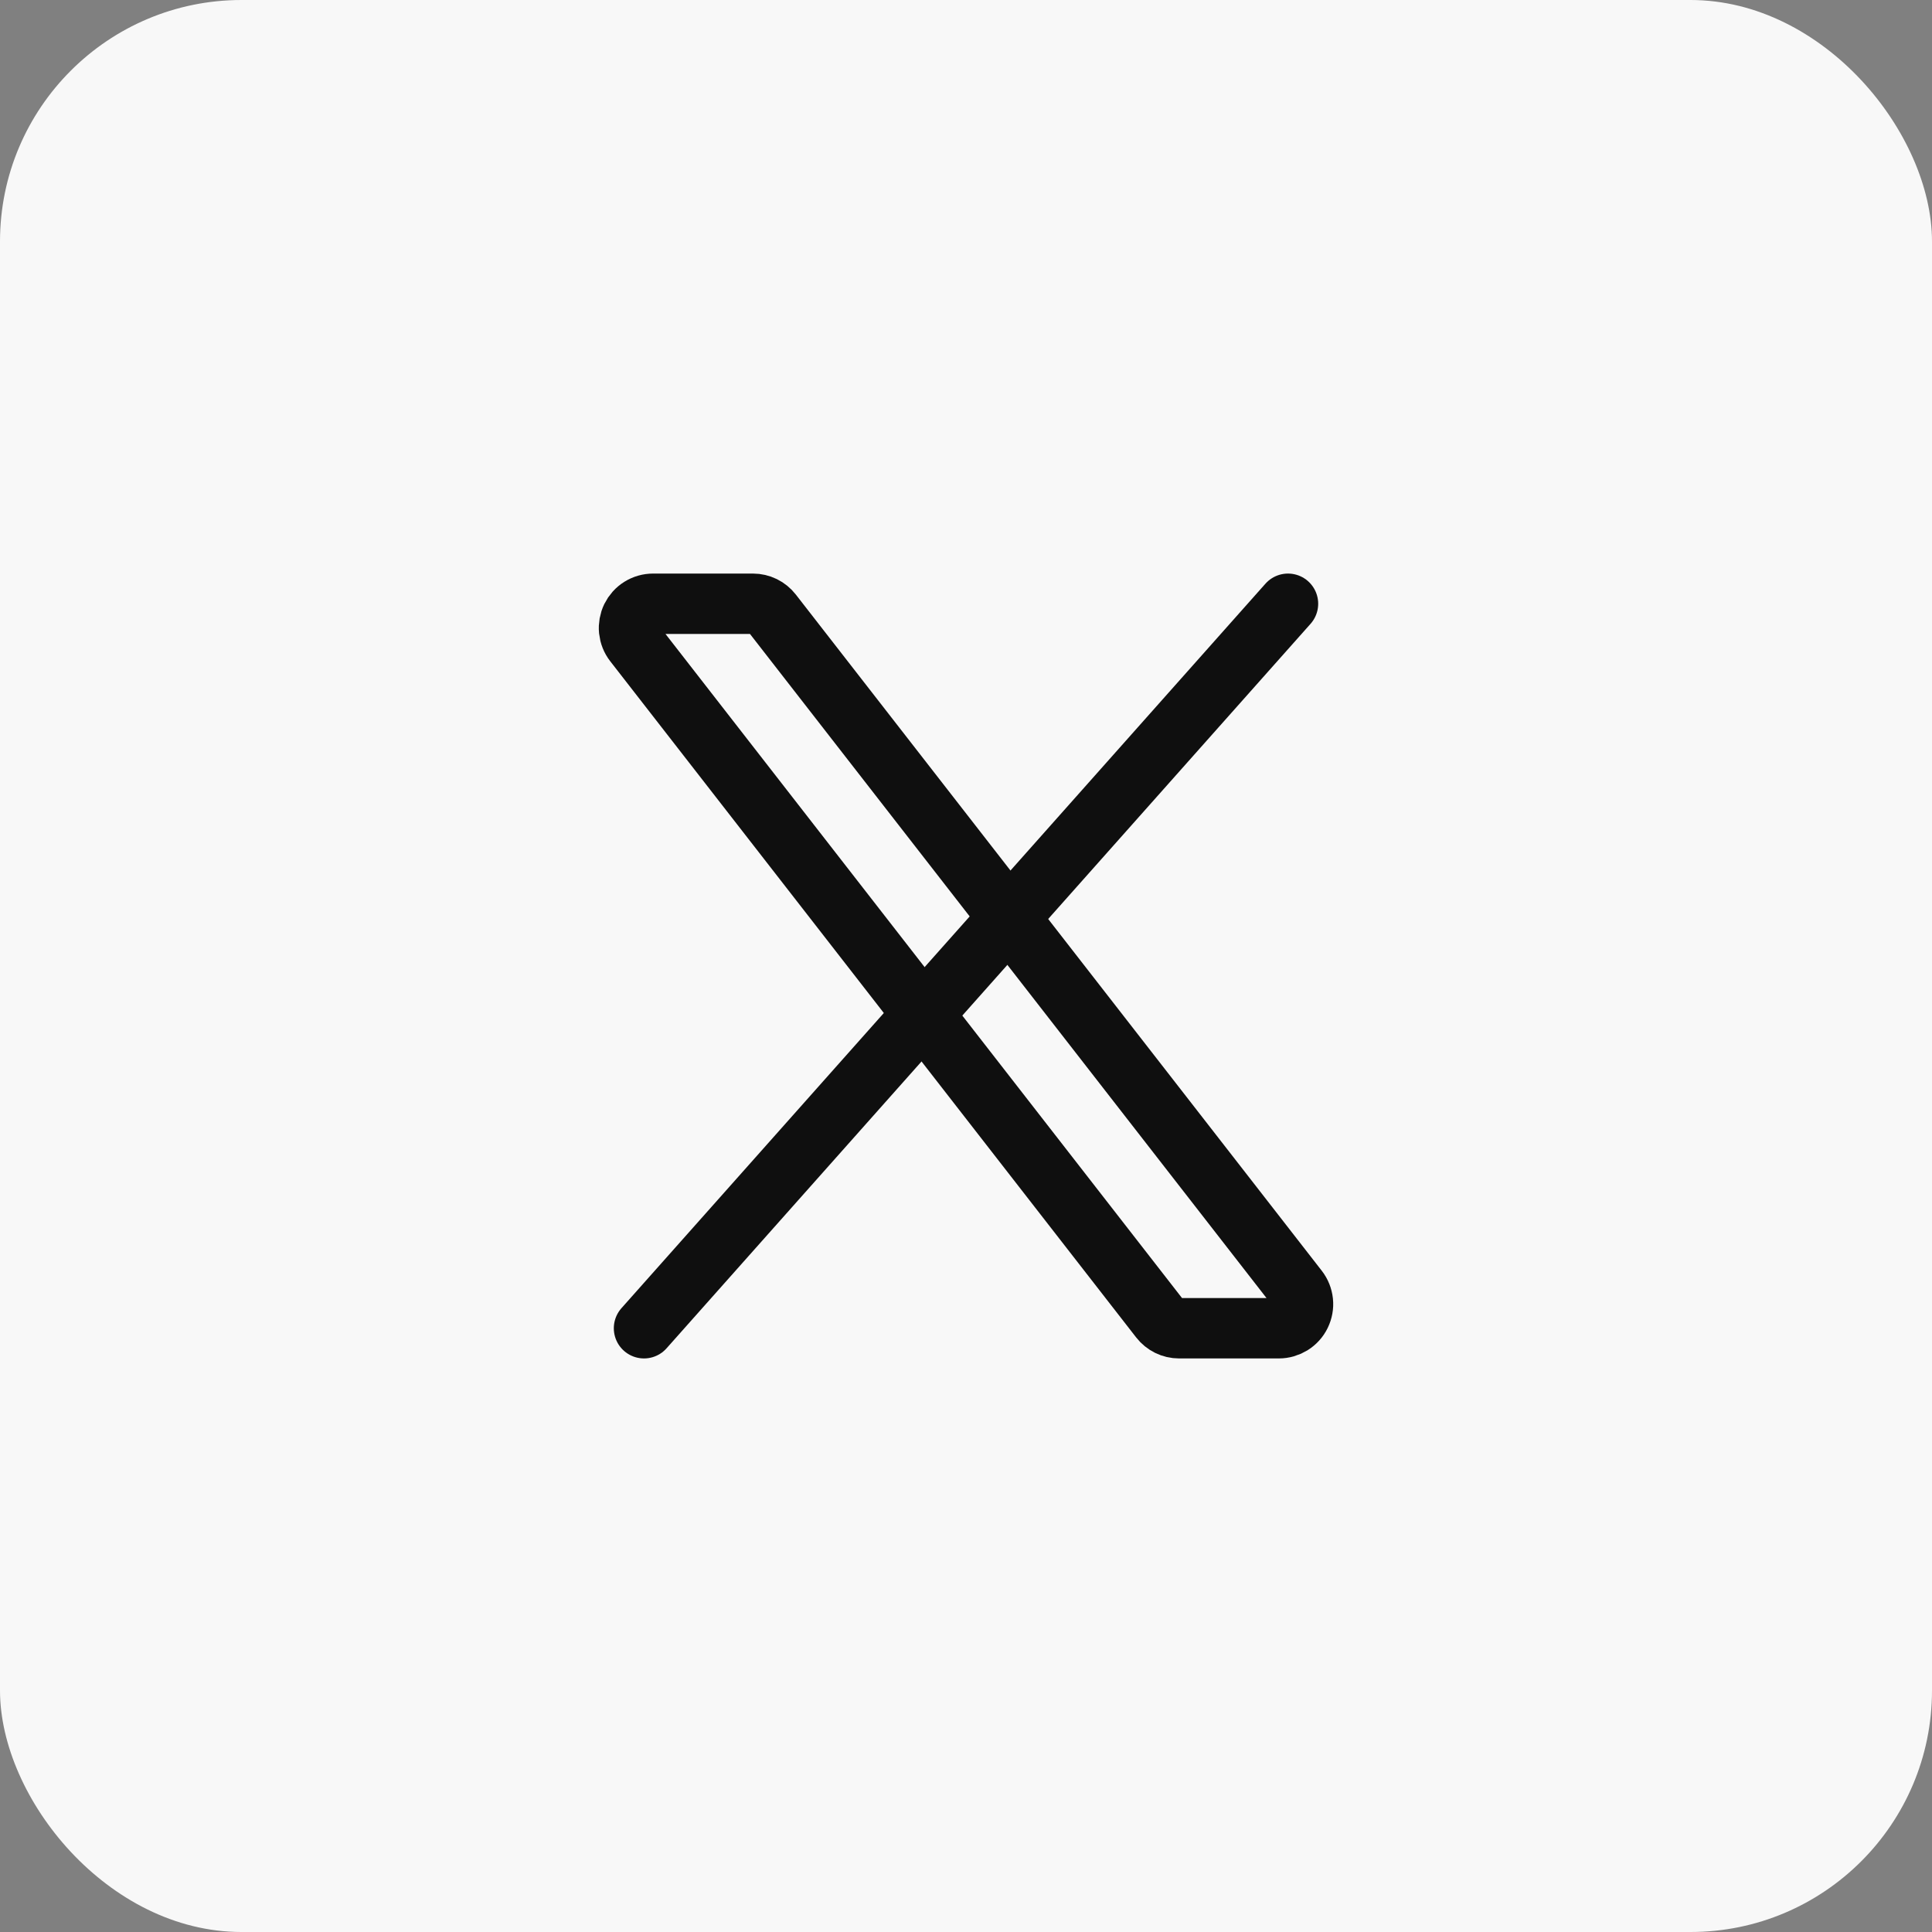 <svg width="48" height="48" viewBox="0 0 48 48" fill="none" xmlns="http://www.w3.org/2000/svg">
<rect x="0" y="0" width="48" height="48" fill="#808080" stroke="none"/>
<rect width="48" height="48" rx="6" fill="#F8F8F8"/>
<path d="M28.82 32.768L15.753 15.968C15.684 15.879 15.642 15.773 15.63 15.661C15.619 15.55 15.639 15.437 15.688 15.336C15.738 15.235 15.814 15.15 15.909 15.091C16.005 15.031 16.115 15 16.227 15H18.707C18.798 15 18.888 15.021 18.97 15.061C19.052 15.101 19.124 15.16 19.18 15.232L32.247 32.032C32.316 32.121 32.358 32.227 32.37 32.339C32.382 32.45 32.361 32.563 32.312 32.664C32.263 32.765 32.186 32.85 32.091 32.909C31.995 32.968 31.885 33 31.773 33H29.293C29.202 33 29.112 32.979 29.03 32.939C28.948 32.898 28.876 32.84 28.82 32.768Z" stroke="#0F0F0F" stroke-width="1.5"/>
<path d="M32 15L16 33" stroke="#0F0F0F" stroke-width="1.5" stroke-linecap="round"/>
</svg>
